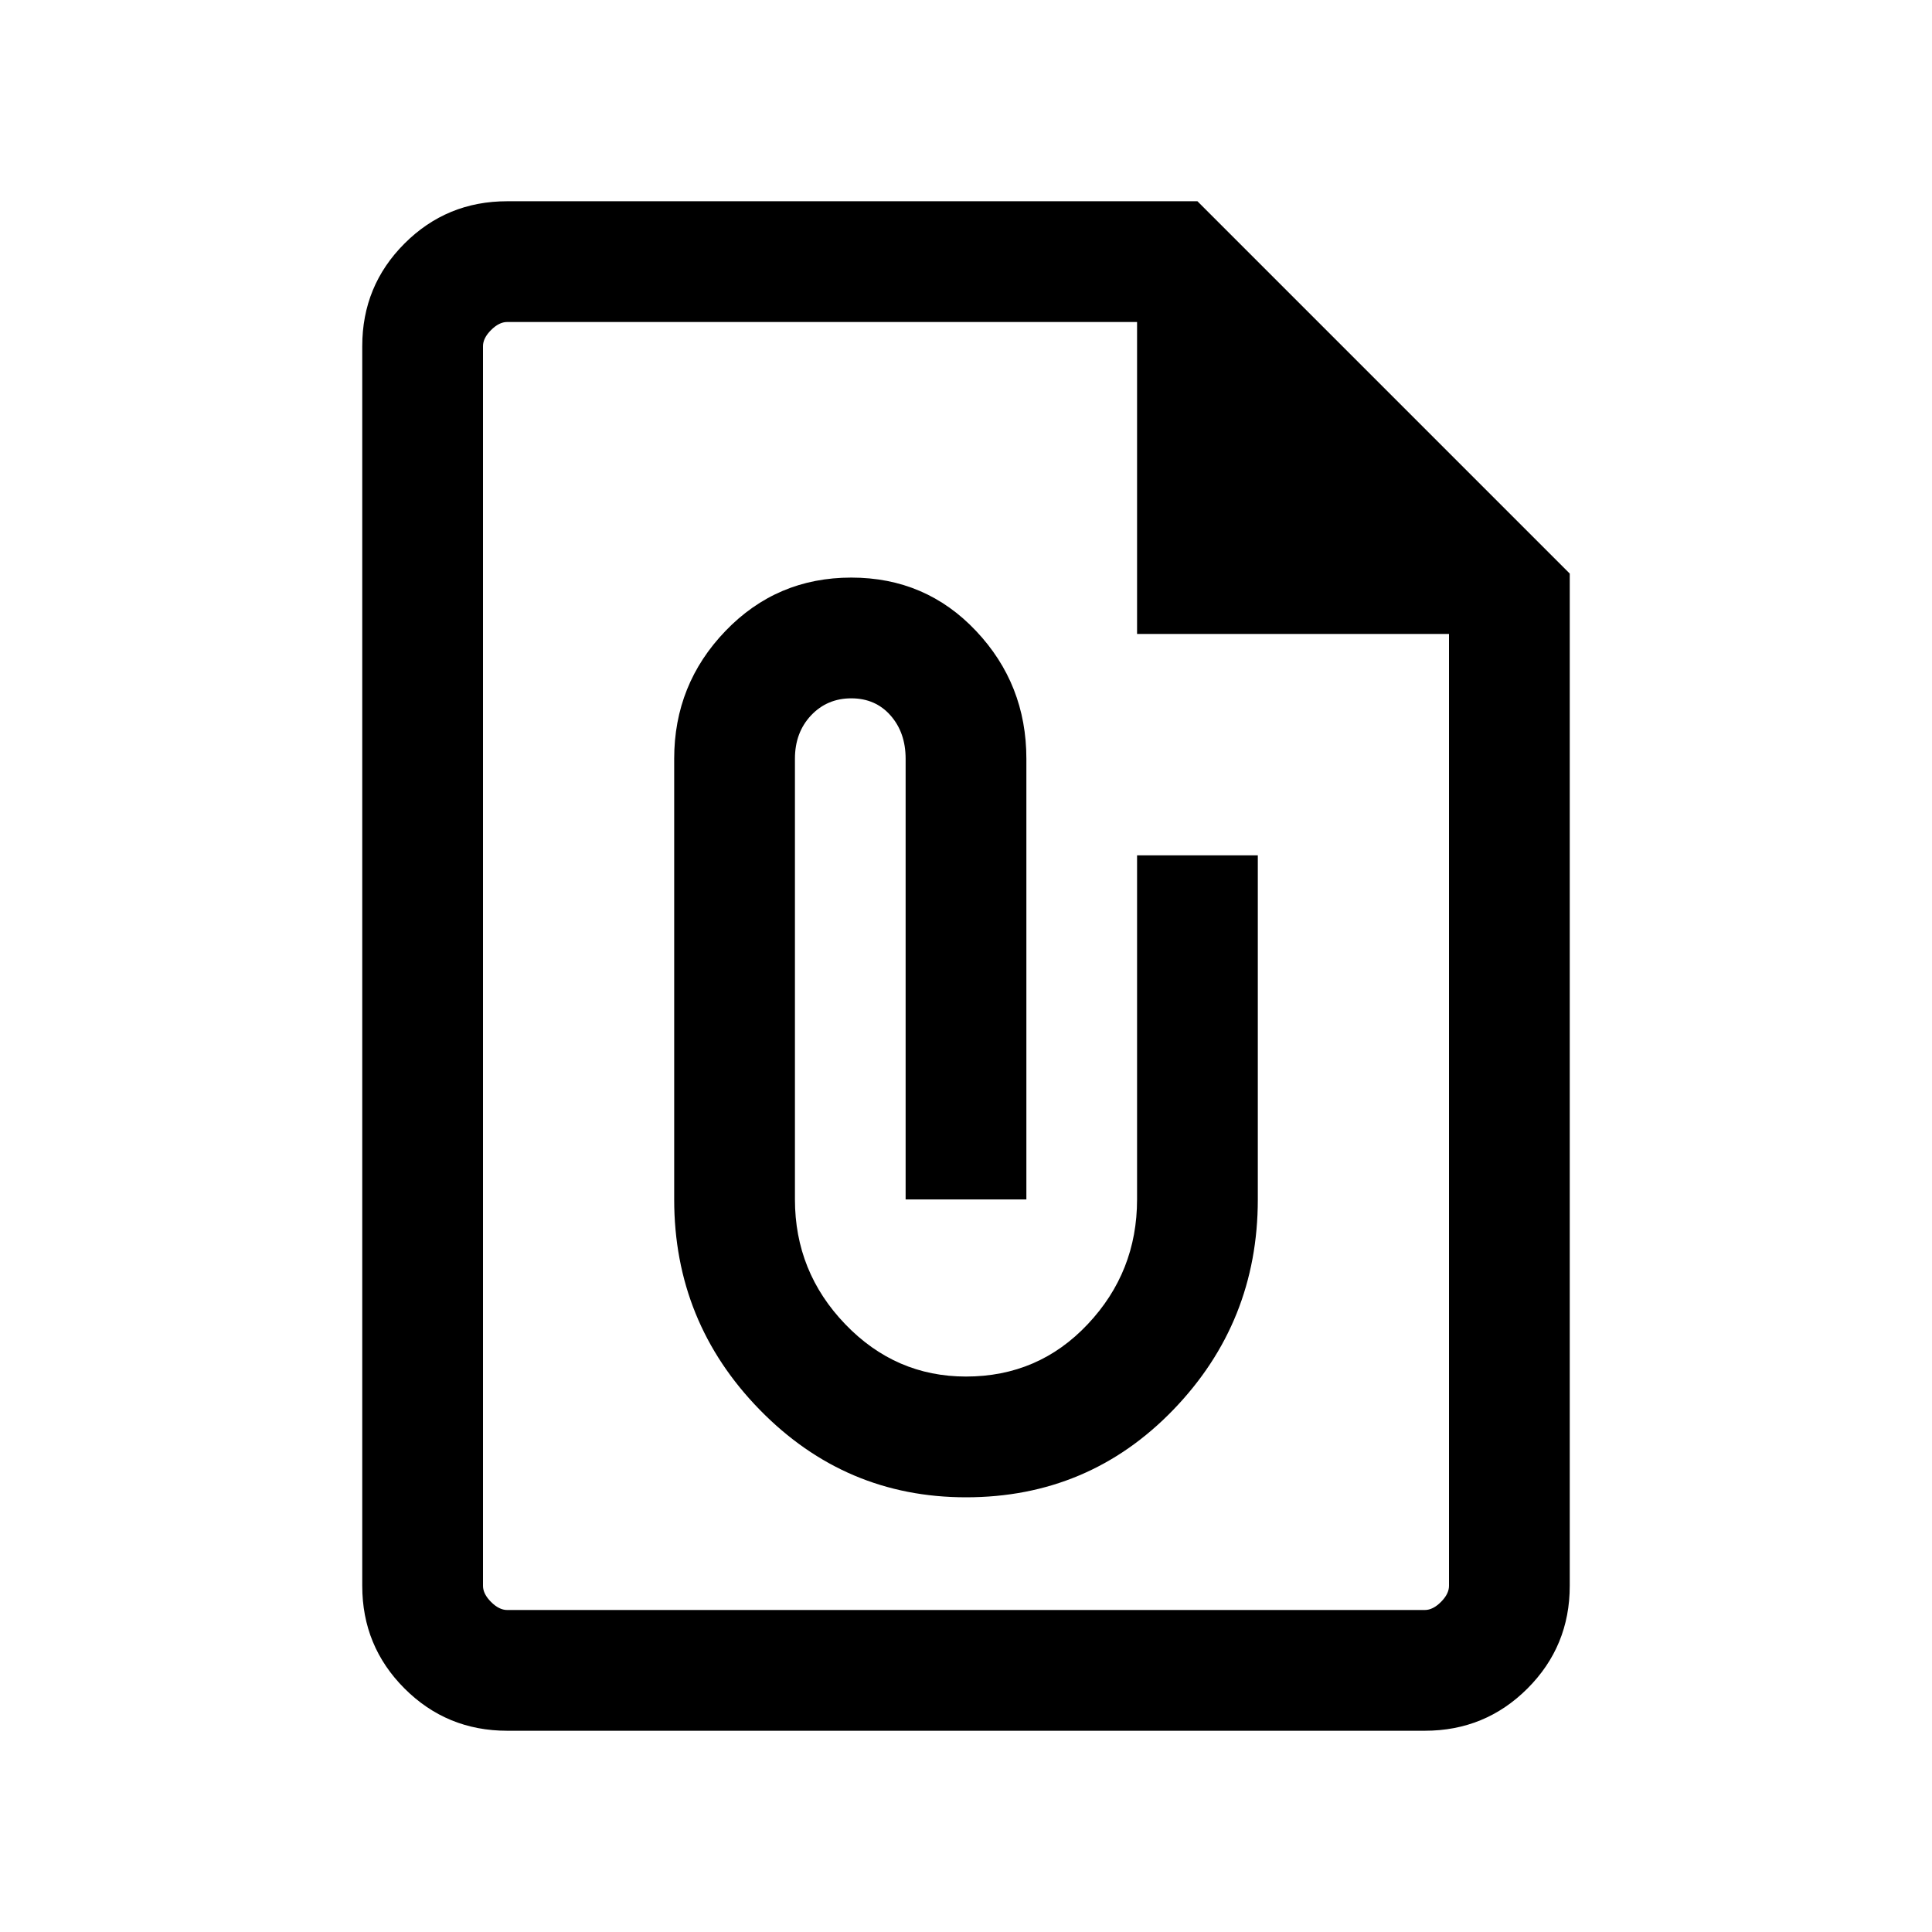 <svg xmlns="http://www.w3.org/2000/svg" viewBox="0 0 24 24"><path d="M6.3 21.5q-.75 0-1.275-.525Q4.5 20.45 4.5 19.7V4.3q0-.75.525-1.275Q5.55 2.5 6.3 2.5h8.575L19.5 7.125V19.7q0 .75-.525 1.275-.525.525-1.275.525Zm0-1.5h11.4q.1 0 .2-.1t.1-.2V7.875h-3.875V4H6.3q-.1 0-.2.1t-.1.2v15.4q0 .1.1.2t.2.1Zm5.7-1.4q1.525 0 2.575-1.087 1.05-1.088 1.05-2.613v-4.275h-1.5V14.9q0 .9-.613 1.55-.612.65-1.512.65-.875 0-1.5-.65t-.625-1.55V9.425q0-.325.2-.538.2-.212.5-.212t.487.212q.188.213.188.538V14.9h1.5V9.425q0-.925-.625-1.587-.625-.663-1.55-.663t-1.563.663q-.637.662-.637 1.587V14.9q0 1.525 1.063 2.613Q10.5 18.6 12 18.6ZM6 4v3.875V4v16V4Z"/></svg>